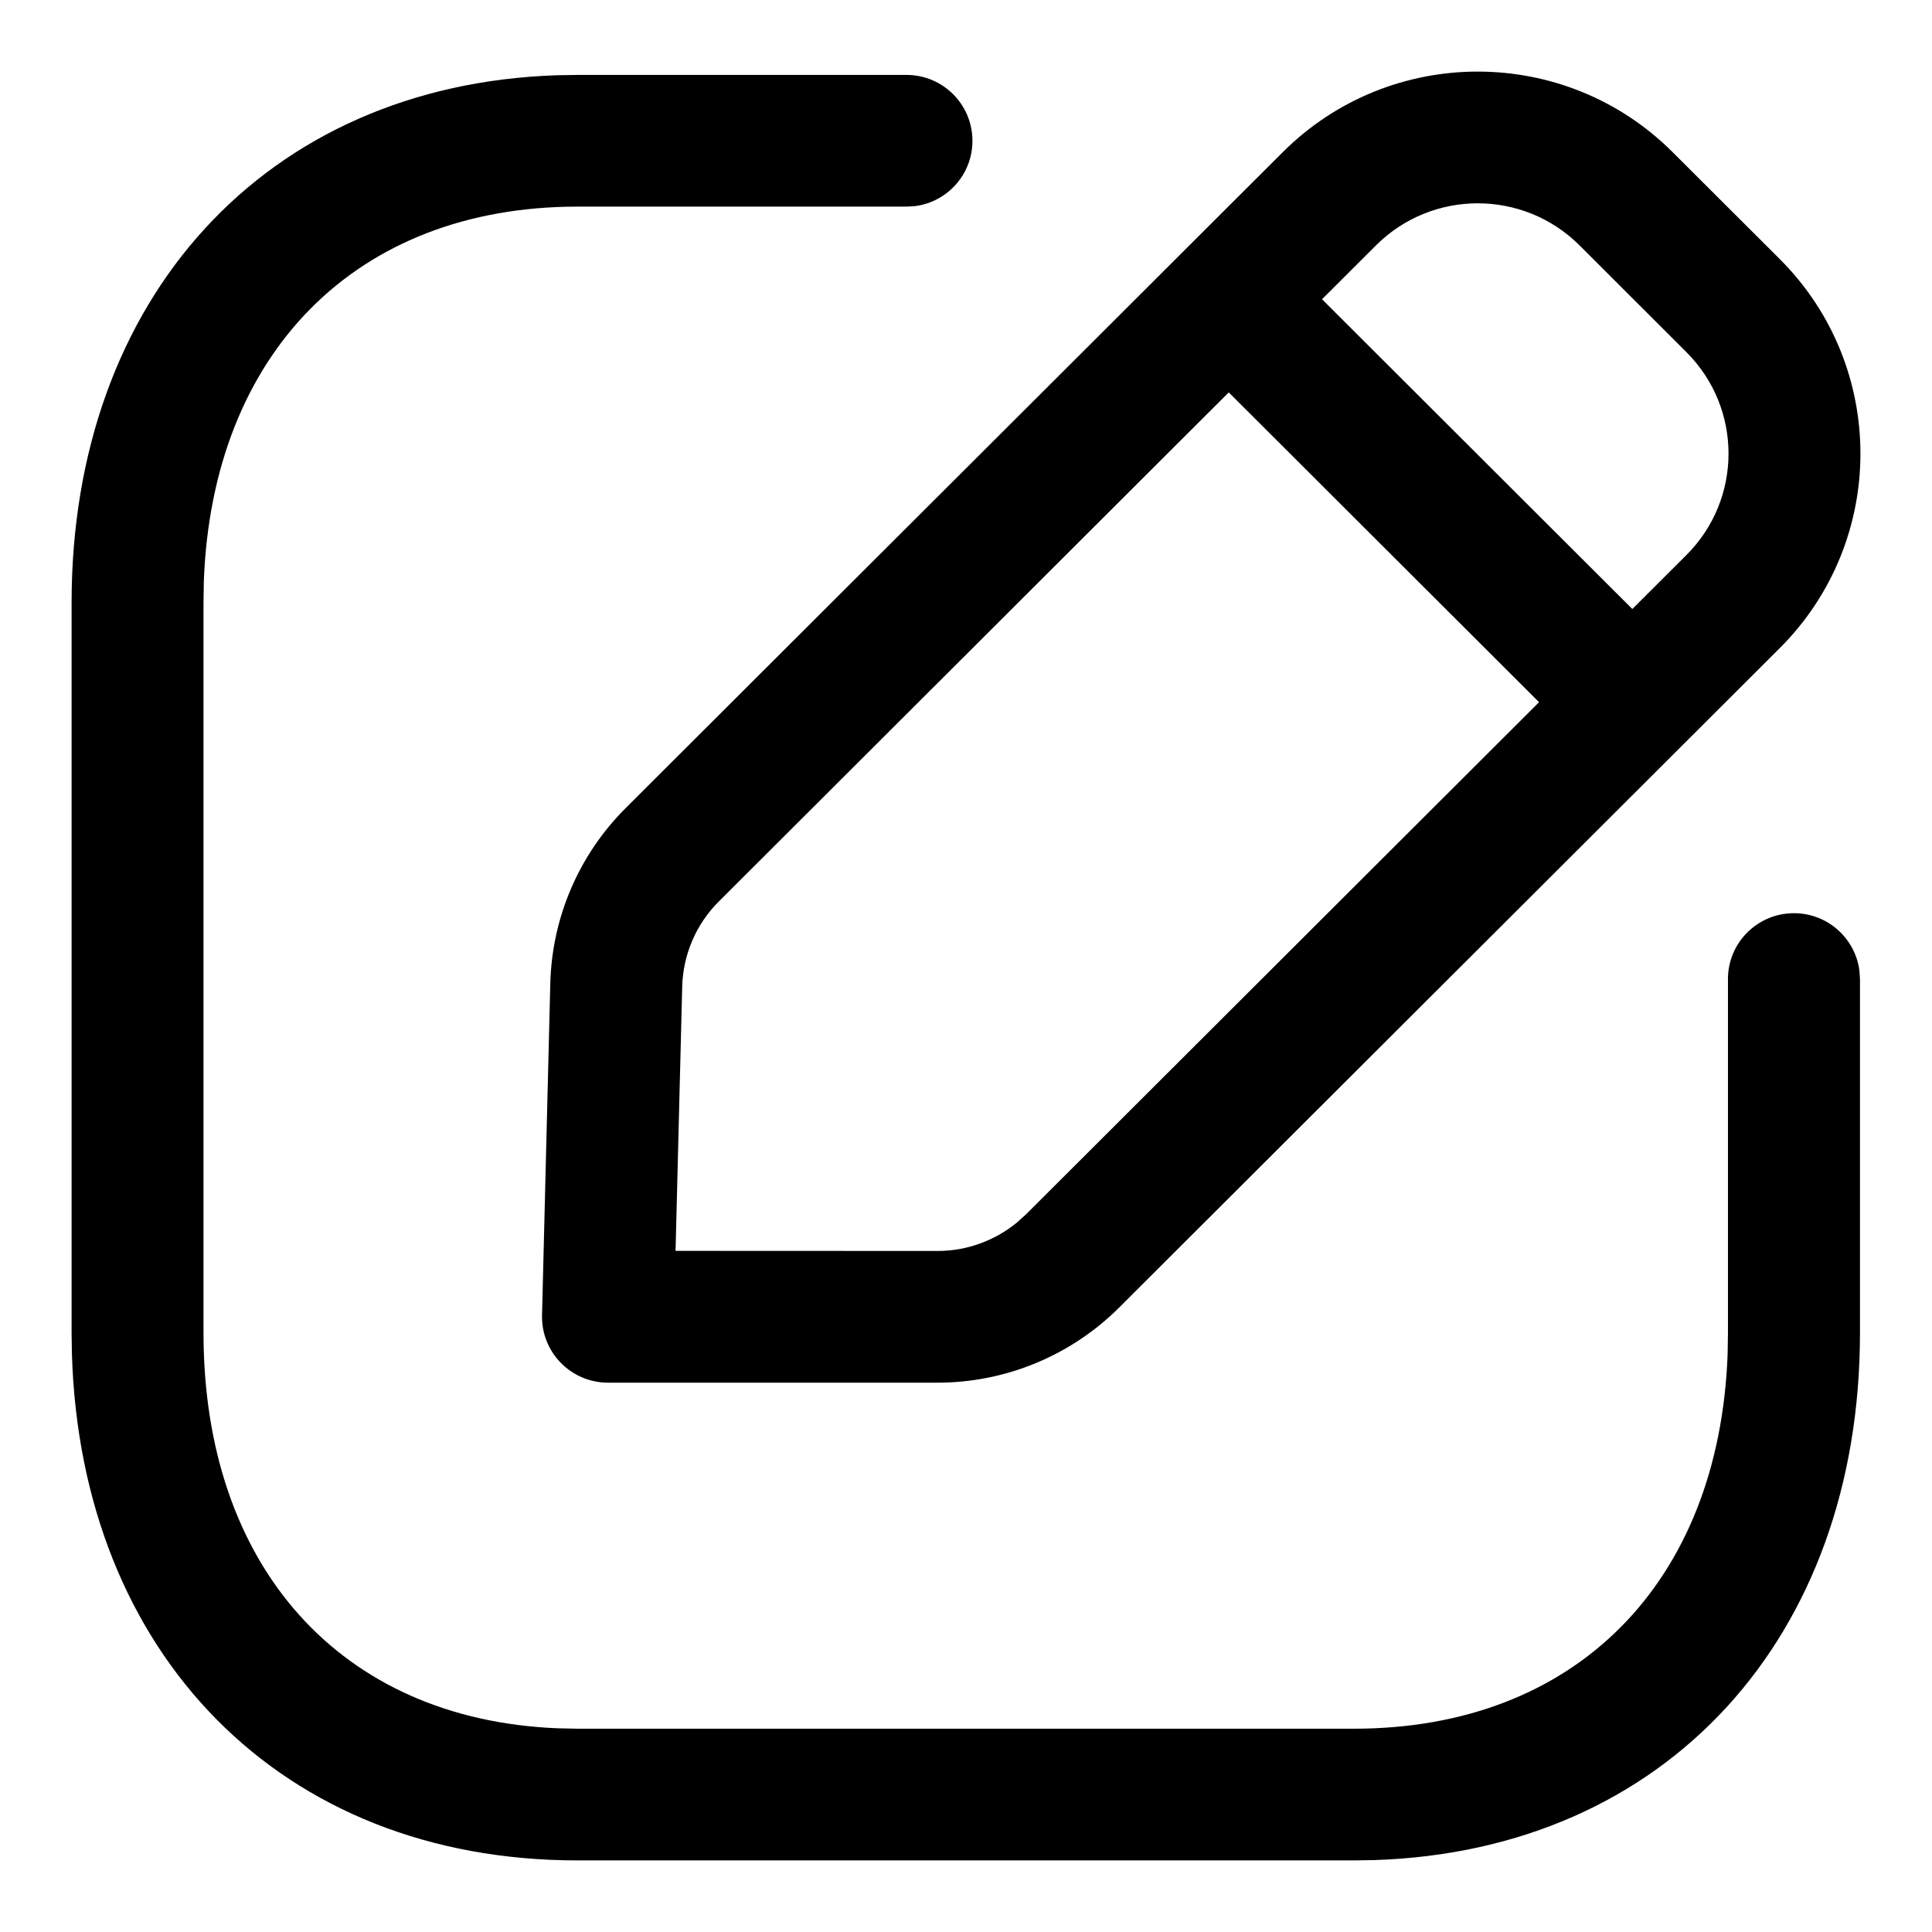 <svg width="18" height="18" viewBox="0 0 18 18" xmlns="http://www.w3.org/2000/svg">
<path d="M5.827 7.531L11.952 1.417C12.955 0.417 14.581 0.417 15.583 1.417L16.581 2.413C17.584 3.414 17.584 5.038 16.581 6.039L10.427 12.182C9.978 12.63 9.369 12.882 8.735 12.882H5.665C5.319 12.882 5.042 12.598 5.05 12.254L5.127 9.161C5.143 8.548 5.393 7.965 5.827 7.531ZM15.712 3.281L14.715 2.285C14.192 1.764 13.344 1.764 12.821 2.285L12.317 2.788L15.208 5.674L15.712 5.171C16.235 4.649 16.235 3.803 15.712 3.281ZM14.339 6.542L11.448 3.656L6.697 8.399C6.485 8.61 6.364 8.894 6.356 9.191L6.294 11.654L8.735 11.655C9.005 11.655 9.265 11.561 9.472 11.392L9.558 11.315L14.339 6.542ZM8.446 0.698C8.785 0.698 9.06 0.973 9.06 1.312C9.06 1.623 8.829 1.879 8.529 1.92L8.446 1.925H5.381C3.315 1.925 1.976 3.294 1.899 5.419L1.896 5.615V12.417C1.896 14.591 3.169 16.02 5.195 16.102L5.381 16.106H12.613C14.685 16.106 16.019 14.74 16.096 12.613L16.099 12.417V9.121C16.099 8.782 16.375 8.508 16.714 8.508C17.025 8.508 17.282 8.739 17.323 9.038L17.329 9.121V12.417C17.329 15.249 15.531 17.241 12.805 17.33L12.613 17.333H5.381C2.613 17.333 0.753 15.406 0.67 12.613L0.667 12.417V5.615C0.667 2.785 2.469 0.791 5.19 0.701L5.381 0.698H8.446Z"/>
</svg>

